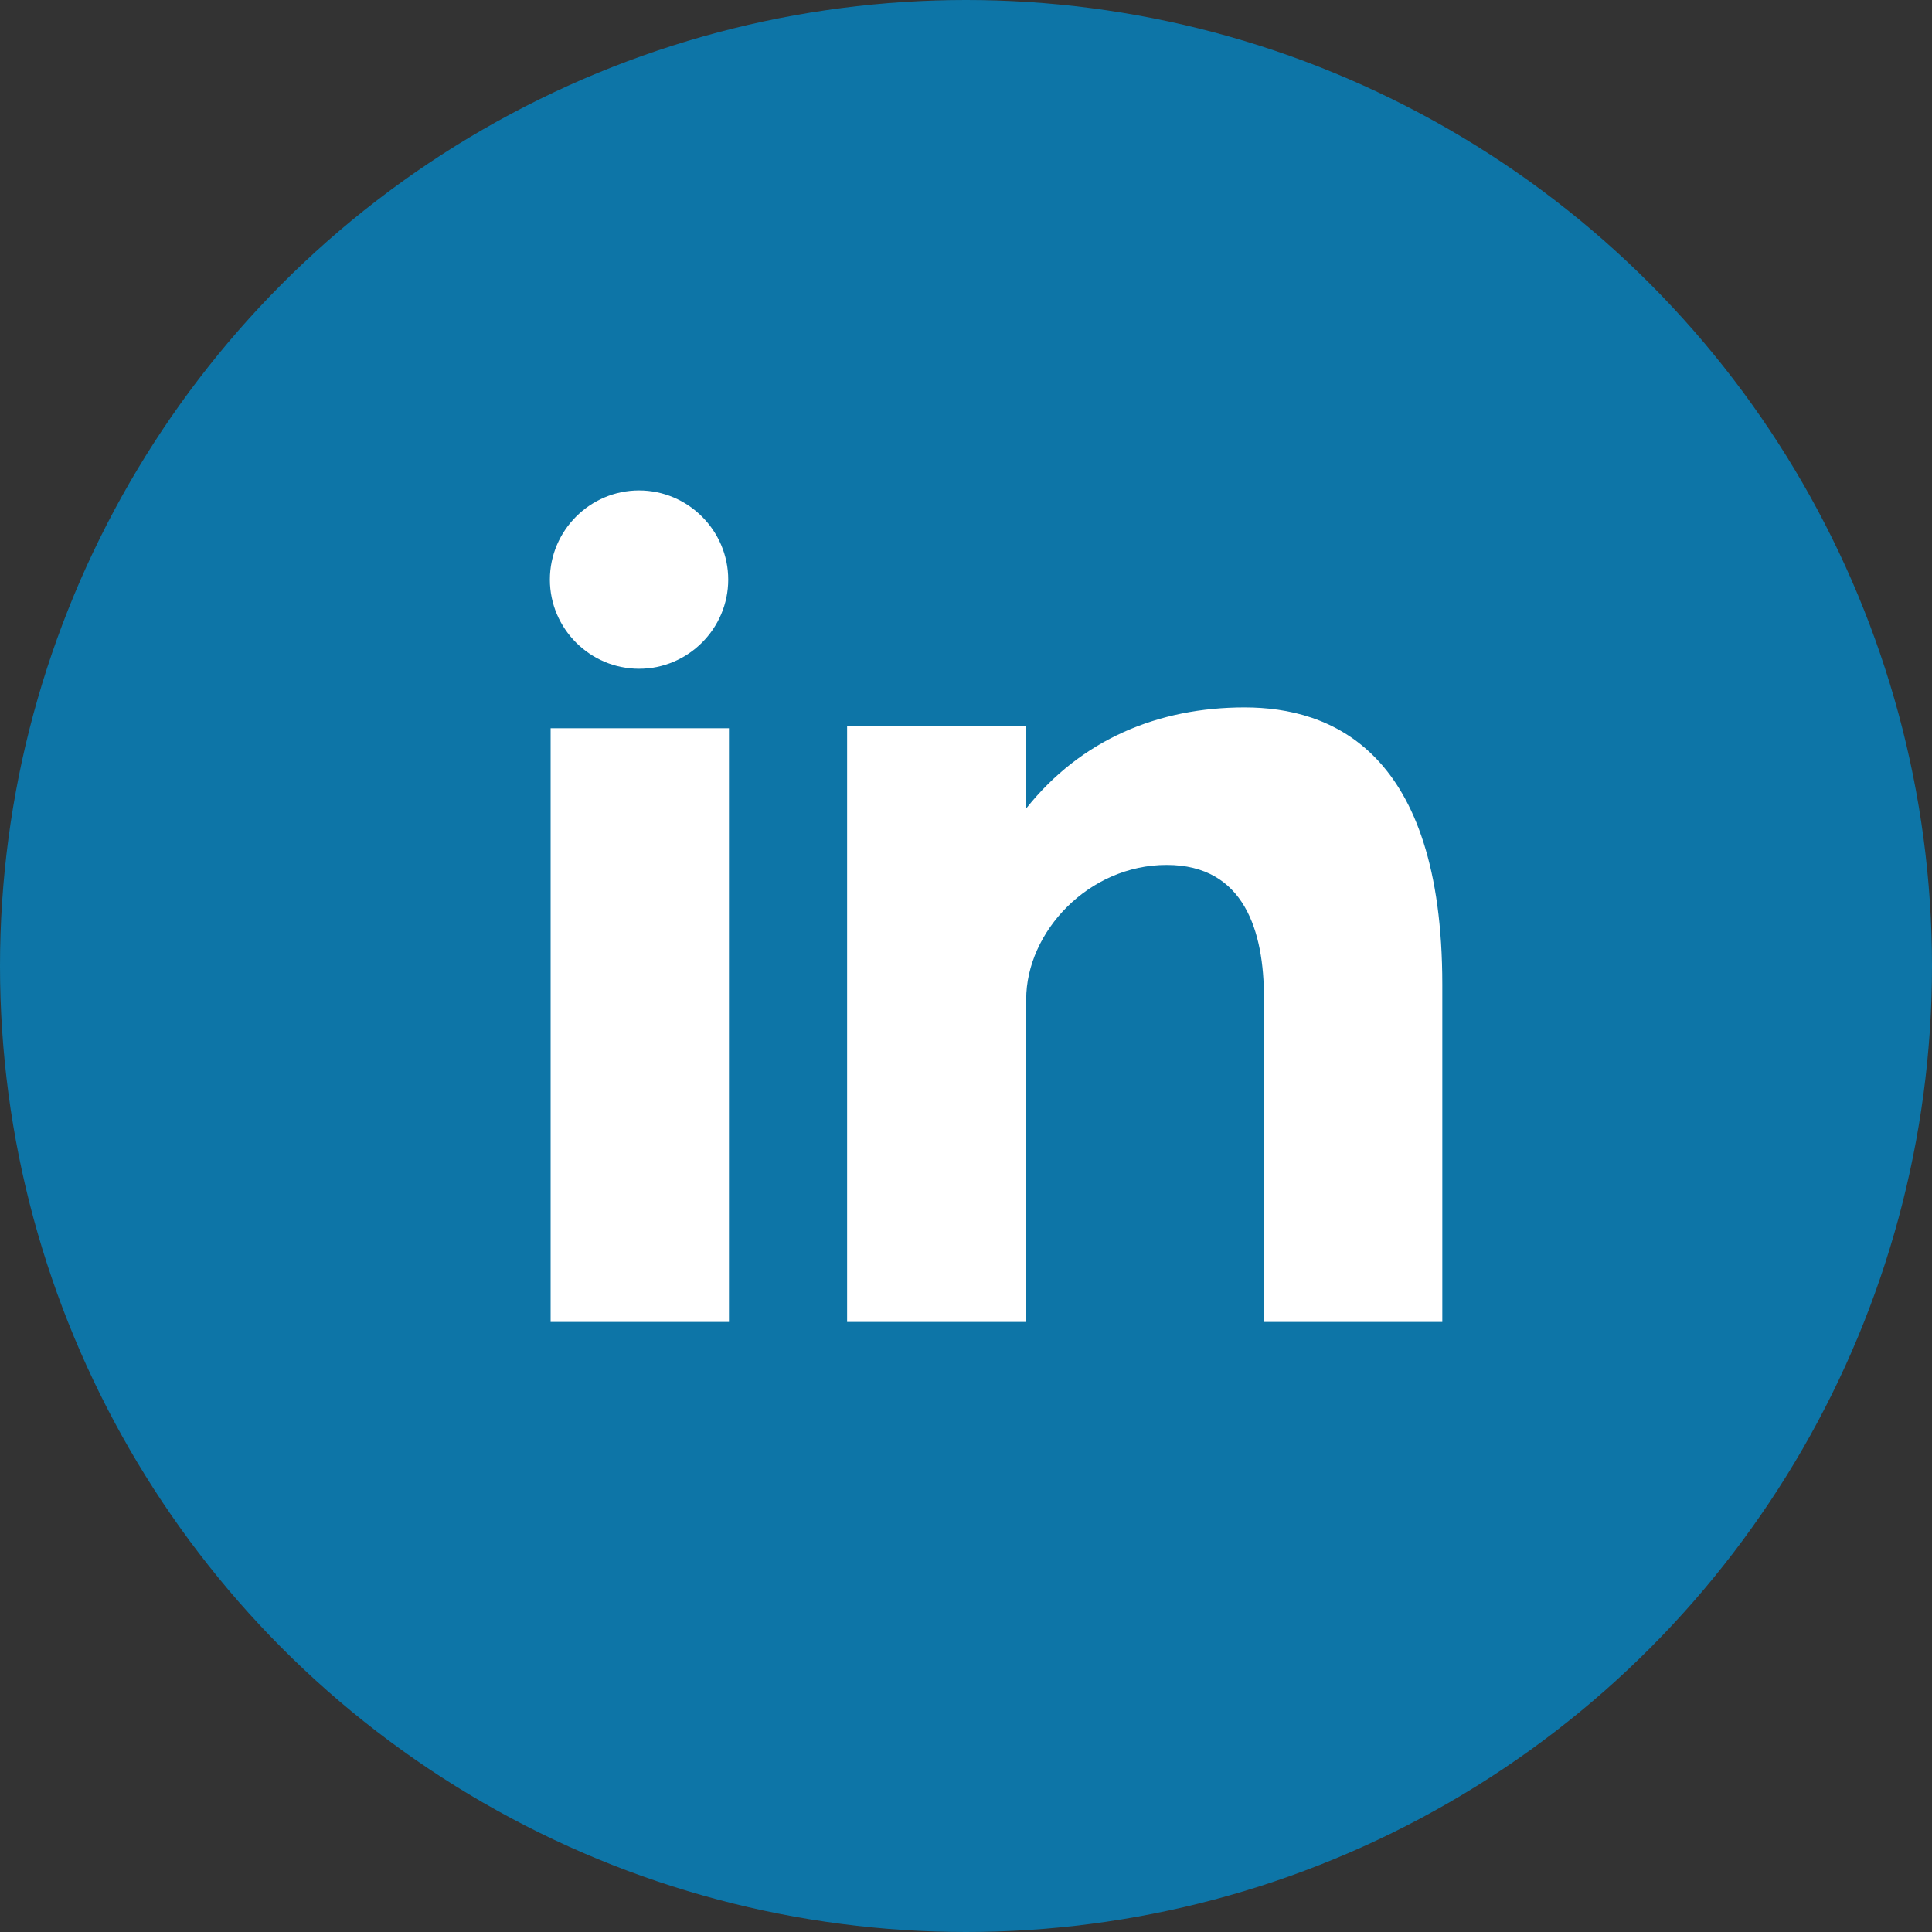 <?xml version="1.0" encoding="utf-8"?>
<svg xmlns="http://www.w3.org/2000/svg"
	xmlns:xlink="http://www.w3.org/1999/xlink"
	width="26px" height="26px" viewBox="0 0 26 26">
<rect x="0" y="0" width="26" height="26" fill="#333333" stroke="none"/>
<g><circle cx="13.00" cy="13.00" r="13.00" fill="rgb(13,117,167)"/><path fillRule="evenodd" d="M 17.01 17.79C 17.01 17.79 17.01 13.43 17.01 13.43 17.01 12.54 16.75 11.64 15.7 11.64 14.65 11.64 13.81 12.54 13.81 13.45 13.81 13.45 13.81 17.79 13.81 17.79 13.81 17.79 11.4 17.79 11.4 17.79 11.4 17.79 11.4 9.77 11.4 9.77 11.4 9.77 13.81 9.77 13.81 9.77 13.81 9.77 13.81 10.88 13.81 10.88 14.55 9.95 15.59 9.52 16.75 9.52 17.91 9.52 19.41 10.1 19.41 13.25 19.41 13.25 19.41 17.79 19.41 17.79 19.41 17.79 17.01 17.79 17.01 17.79ZM 7.41 9.8C 7.41 9.8 9.81 9.8 9.81 9.8 9.81 9.8 9.81 17.79 9.81 17.79 9.81 17.79 7.41 17.79 7.41 17.79 7.41 17.79 7.41 9.8 7.41 9.8ZM 8.6 9C 7.94 9 7.4 8.46 7.4 7.8 7.4 7.14 7.94 6.6 8.6 6.6 9.26 6.6 9.8 7.14 9.8 7.8 9.8 8.46 9.26 9 8.6 9Z" fill="rgb(255,255,255)"/></g></svg>